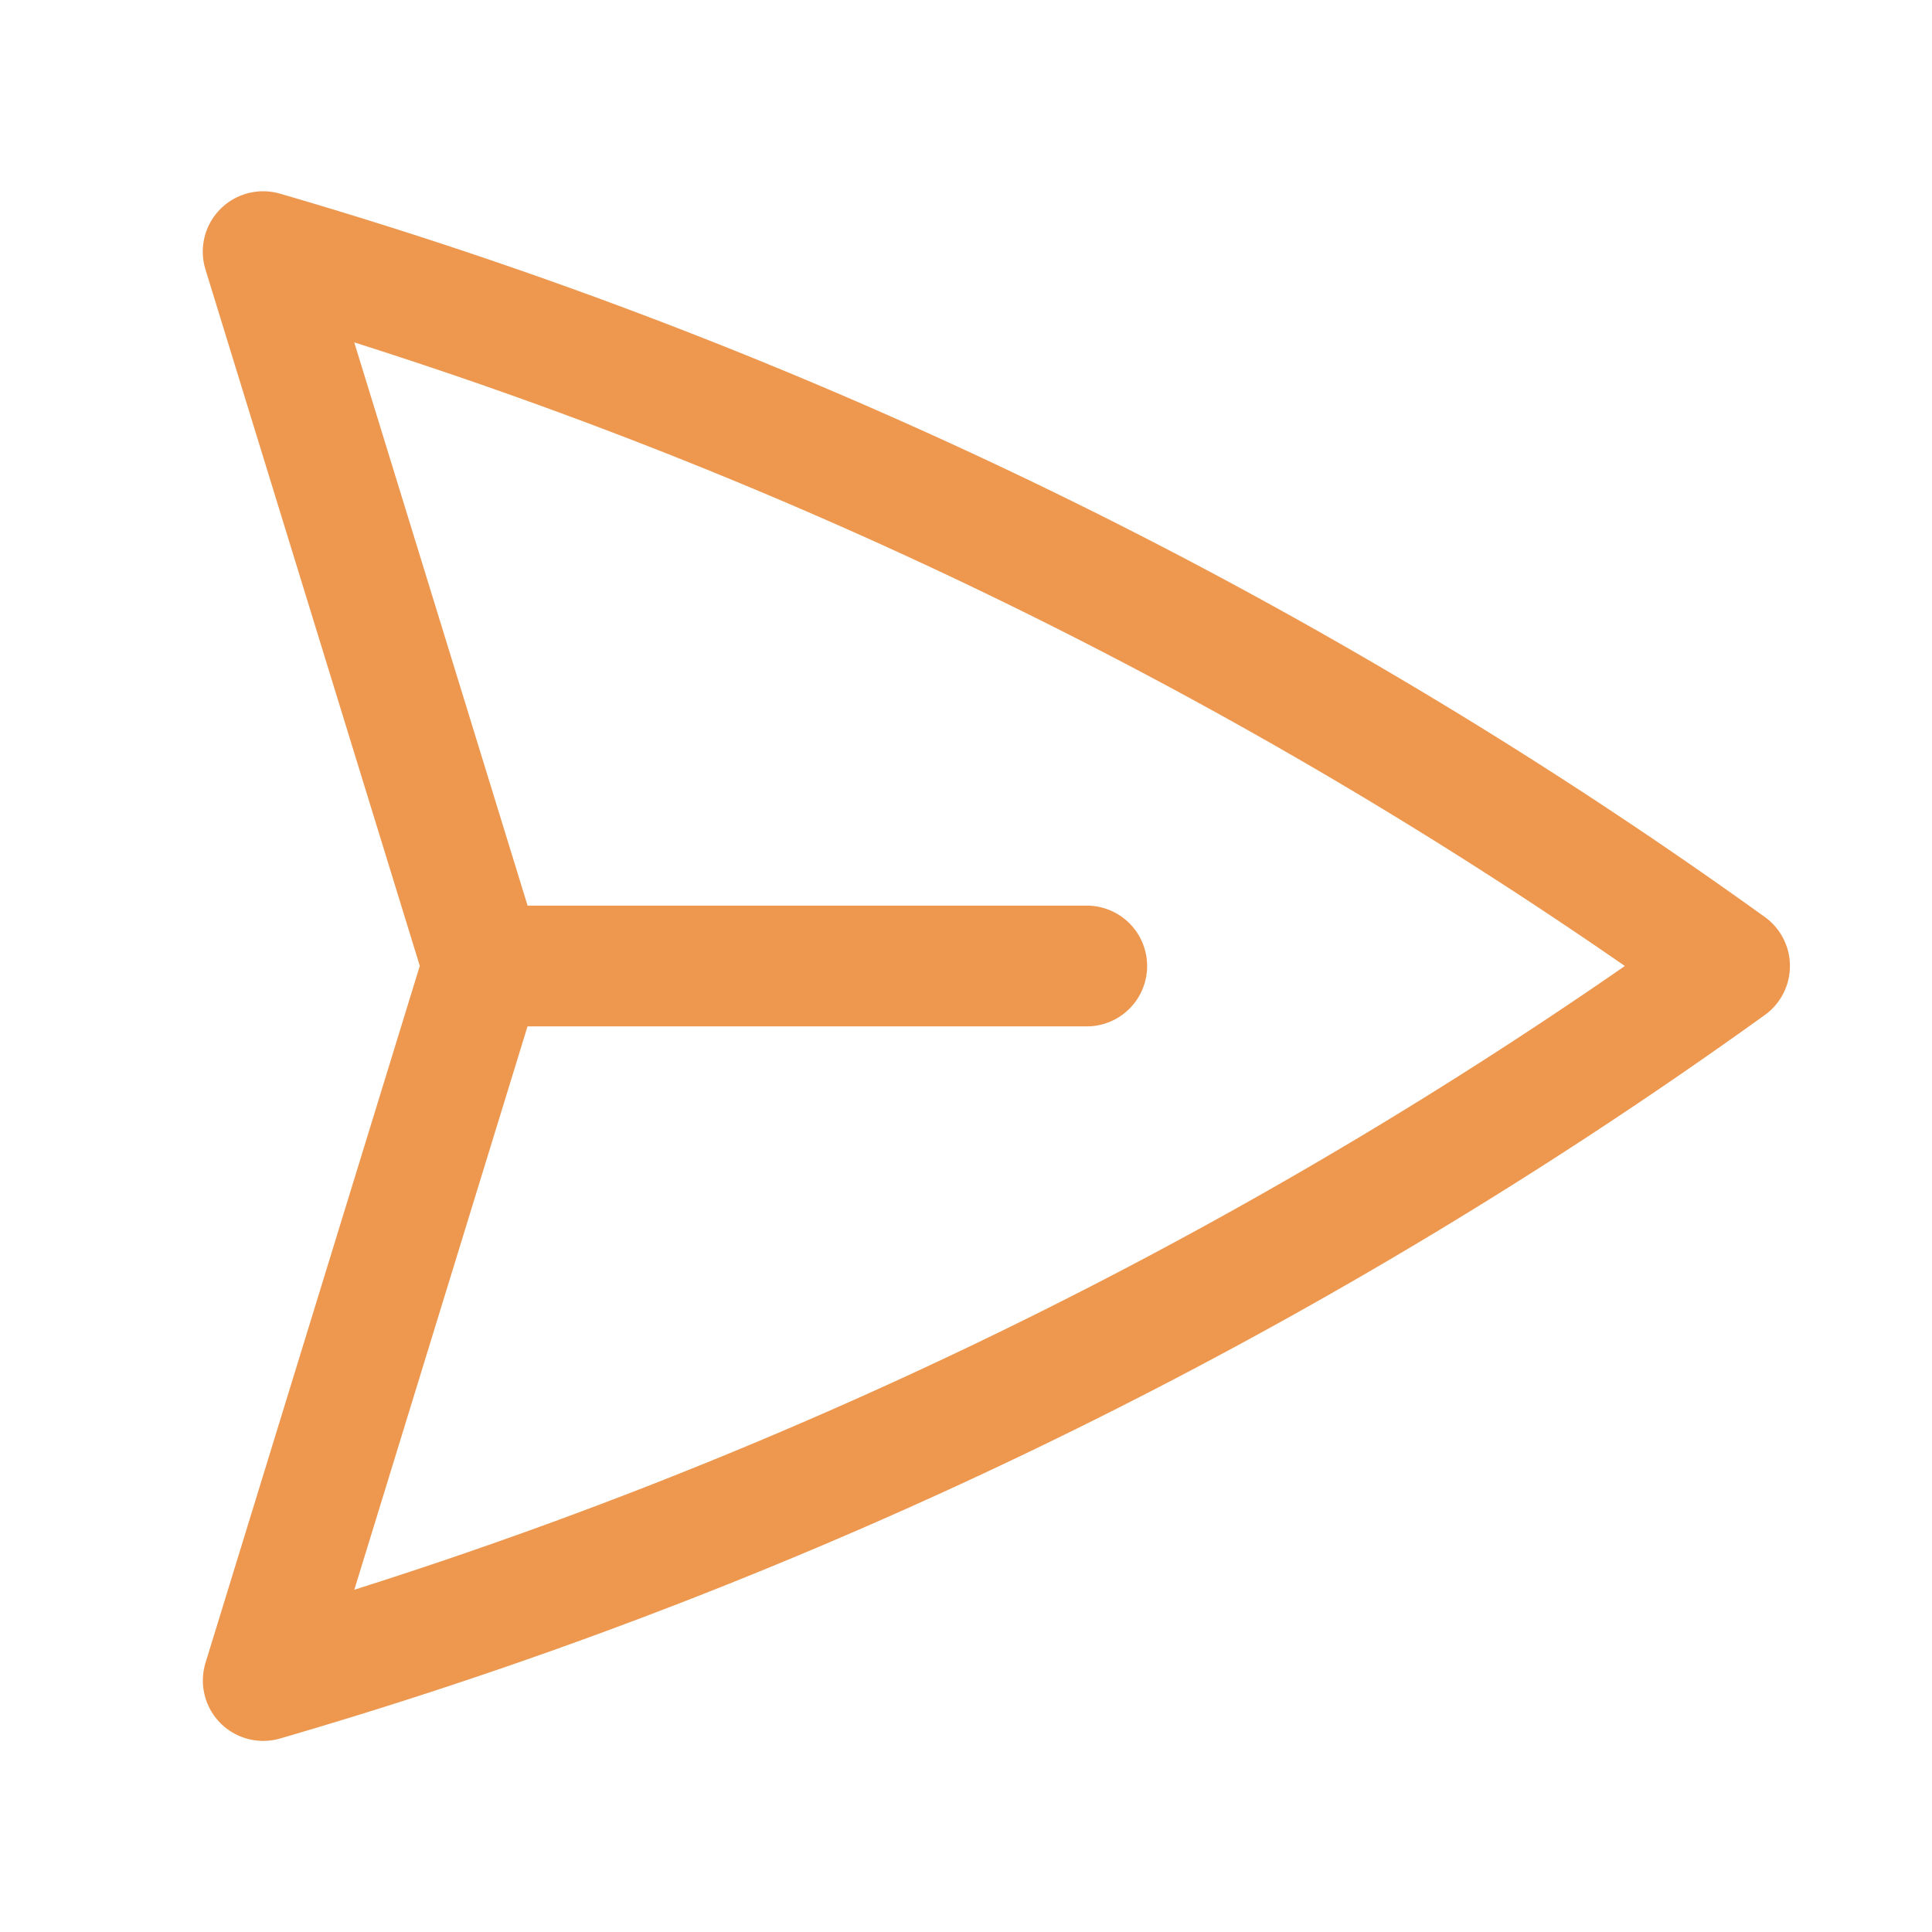 <svg xmlns="http://www.w3.org/2000/svg" color="#ED974F" fill="none" viewBox="0 0 24 24" stroke-width="1.5" stroke="currentColor" class="w-6 h-6" >
    <path stroke-linecap="round" stroke-linejoin="round" d="M6 12L3.269 3.126A59.768 59.768 0 0121.485 12 59.77 59.77 0 013.27 20.876L5.999 12zm0 0h7.5" />
</svg>
